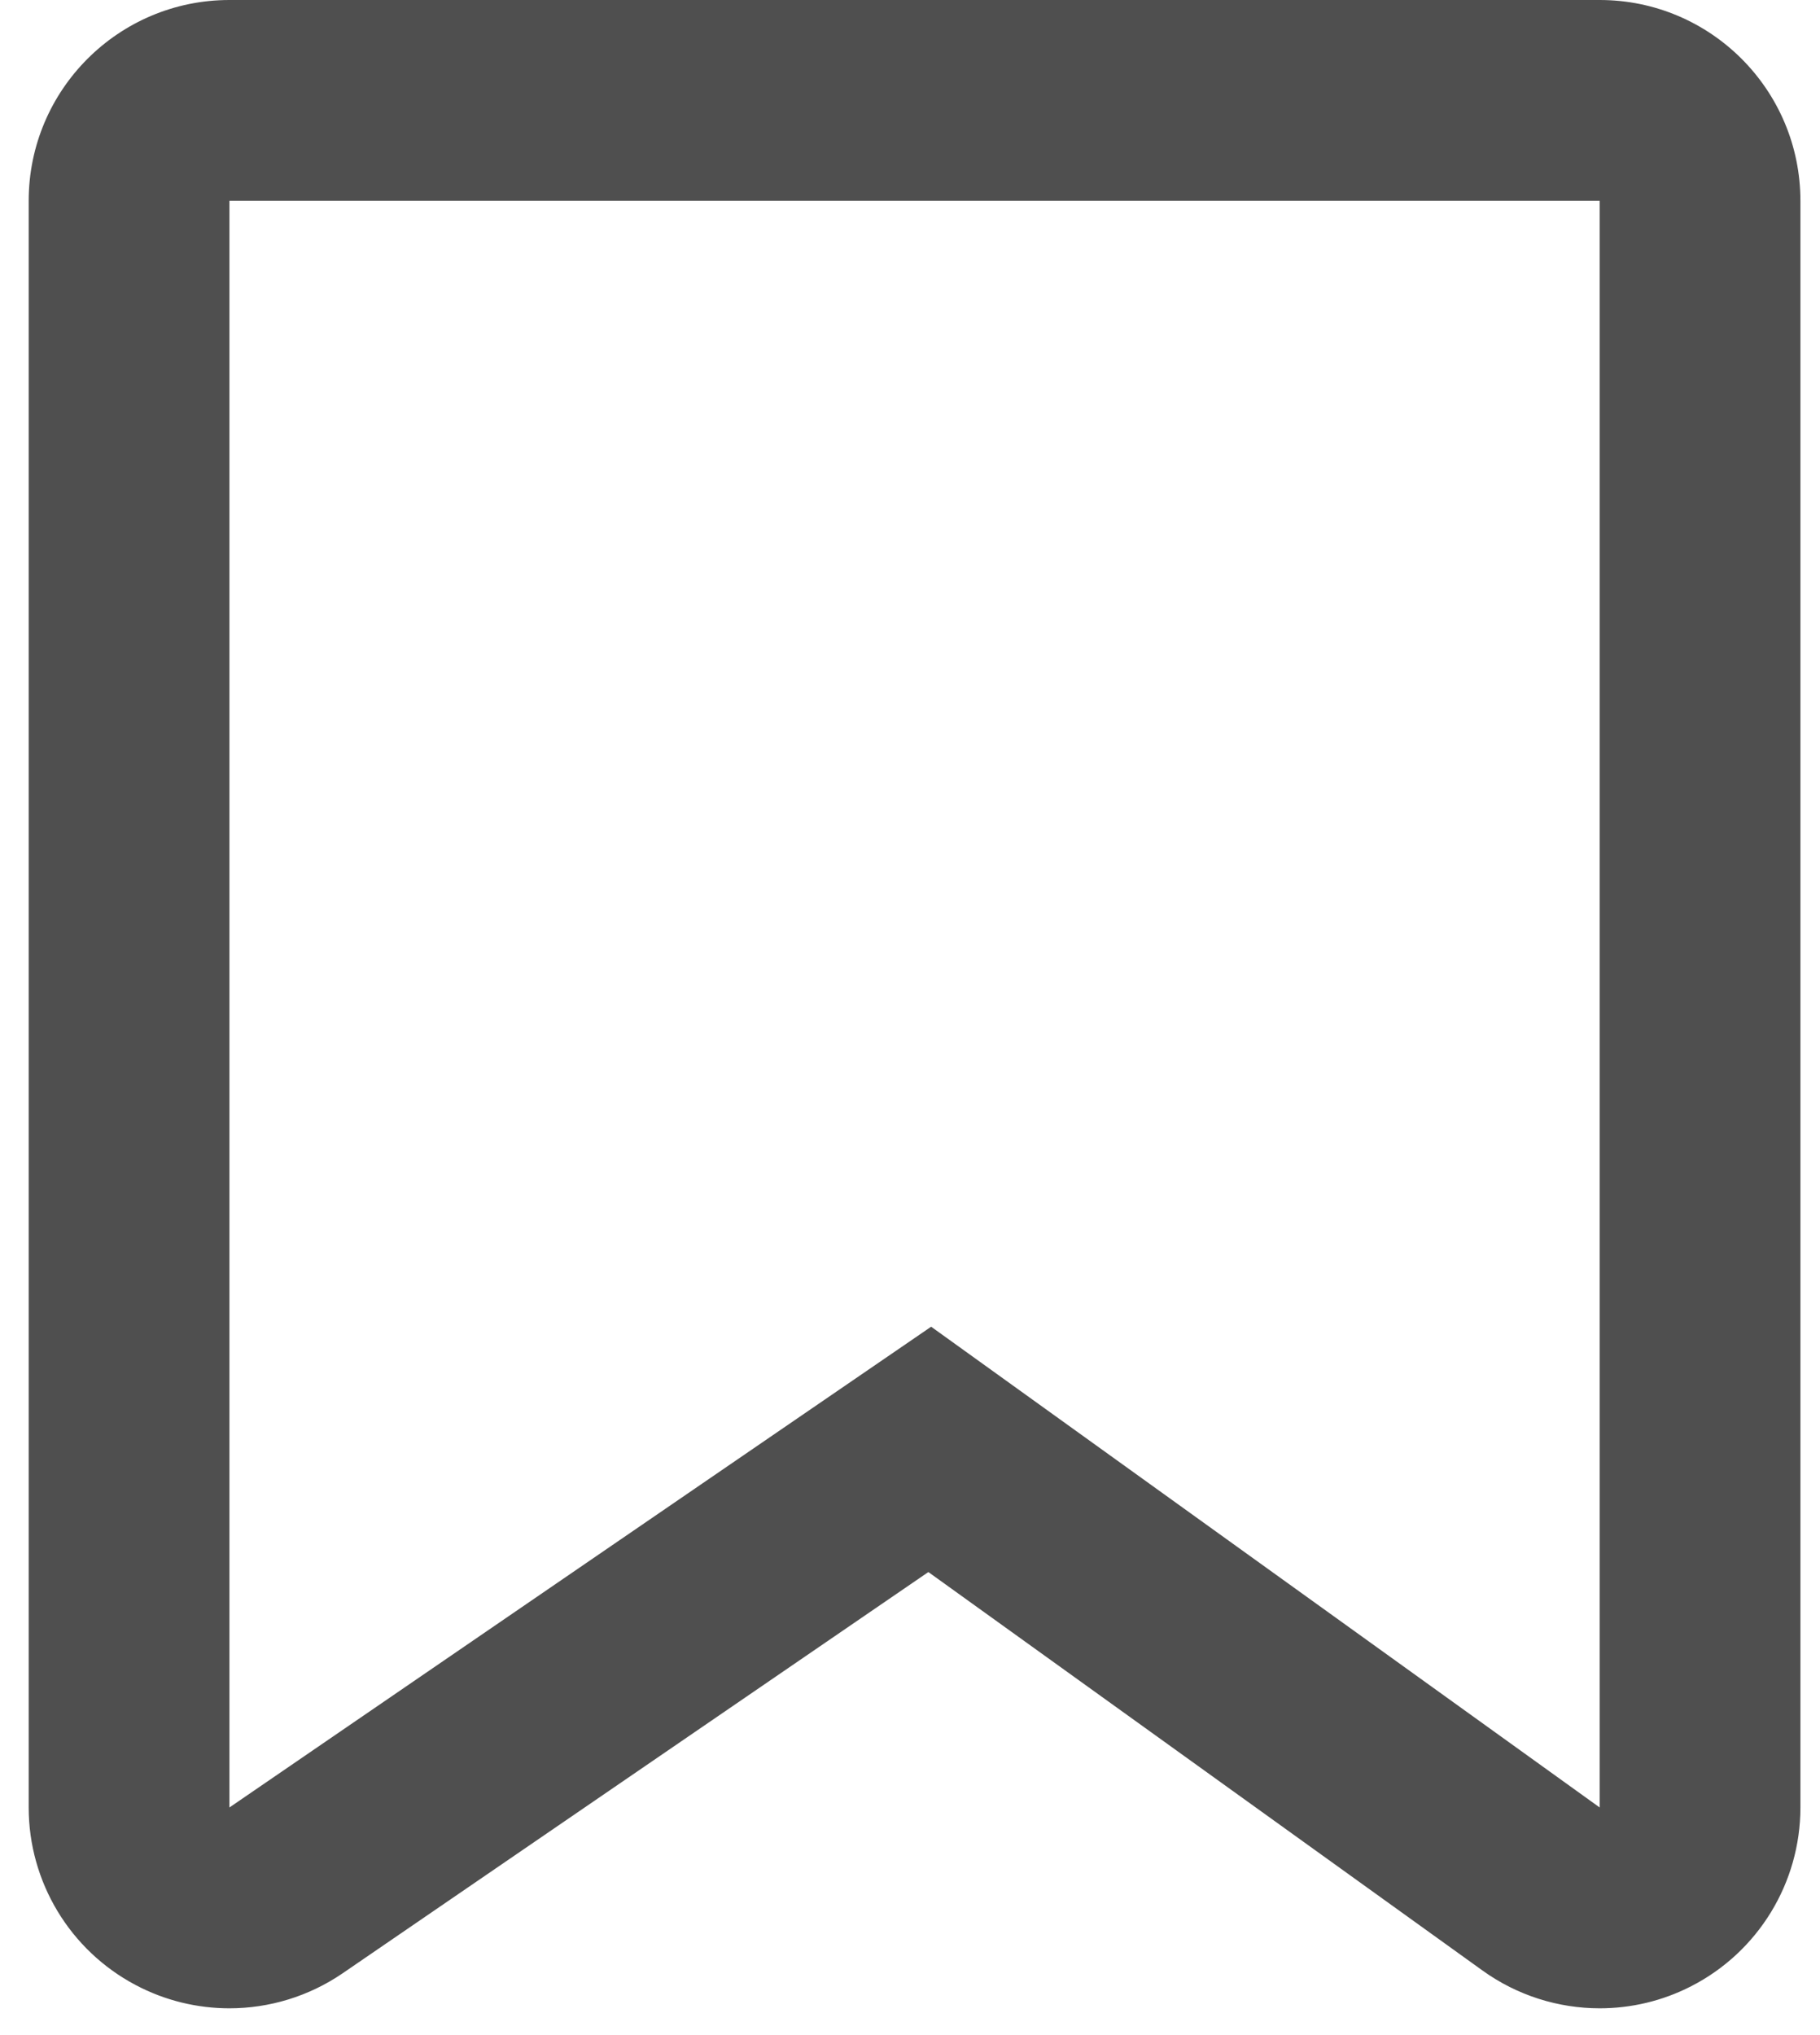 <svg width="34" height="38" viewBox="0 0 34 38" fill="none" xmlns="http://www.w3.org/2000/svg">
<path d="M4.286 3.75V33.75L17.395 24.773L29.884 33.75V3.75H4.286ZM4.286 0H29.884C31.955 0 33.634 1.679 33.634 3.75V33.75C33.634 35.157 32.847 36.445 31.595 37.087C31.056 37.364 30.469 37.5 29.885 37.5C29.113 37.5 28.346 37.262 27.696 36.795L17.343 29.354L6.404 36.844C5.769 37.279 5.028 37.5 4.285 37.5C3.687 37.5 3.086 37.357 2.537 37.067C1.306 36.418 0.536 35.141 0.536 33.75V3.75C0.536 1.679 2.215 0 4.286 0Z" fill="#4F4F4F"/>
</svg>
